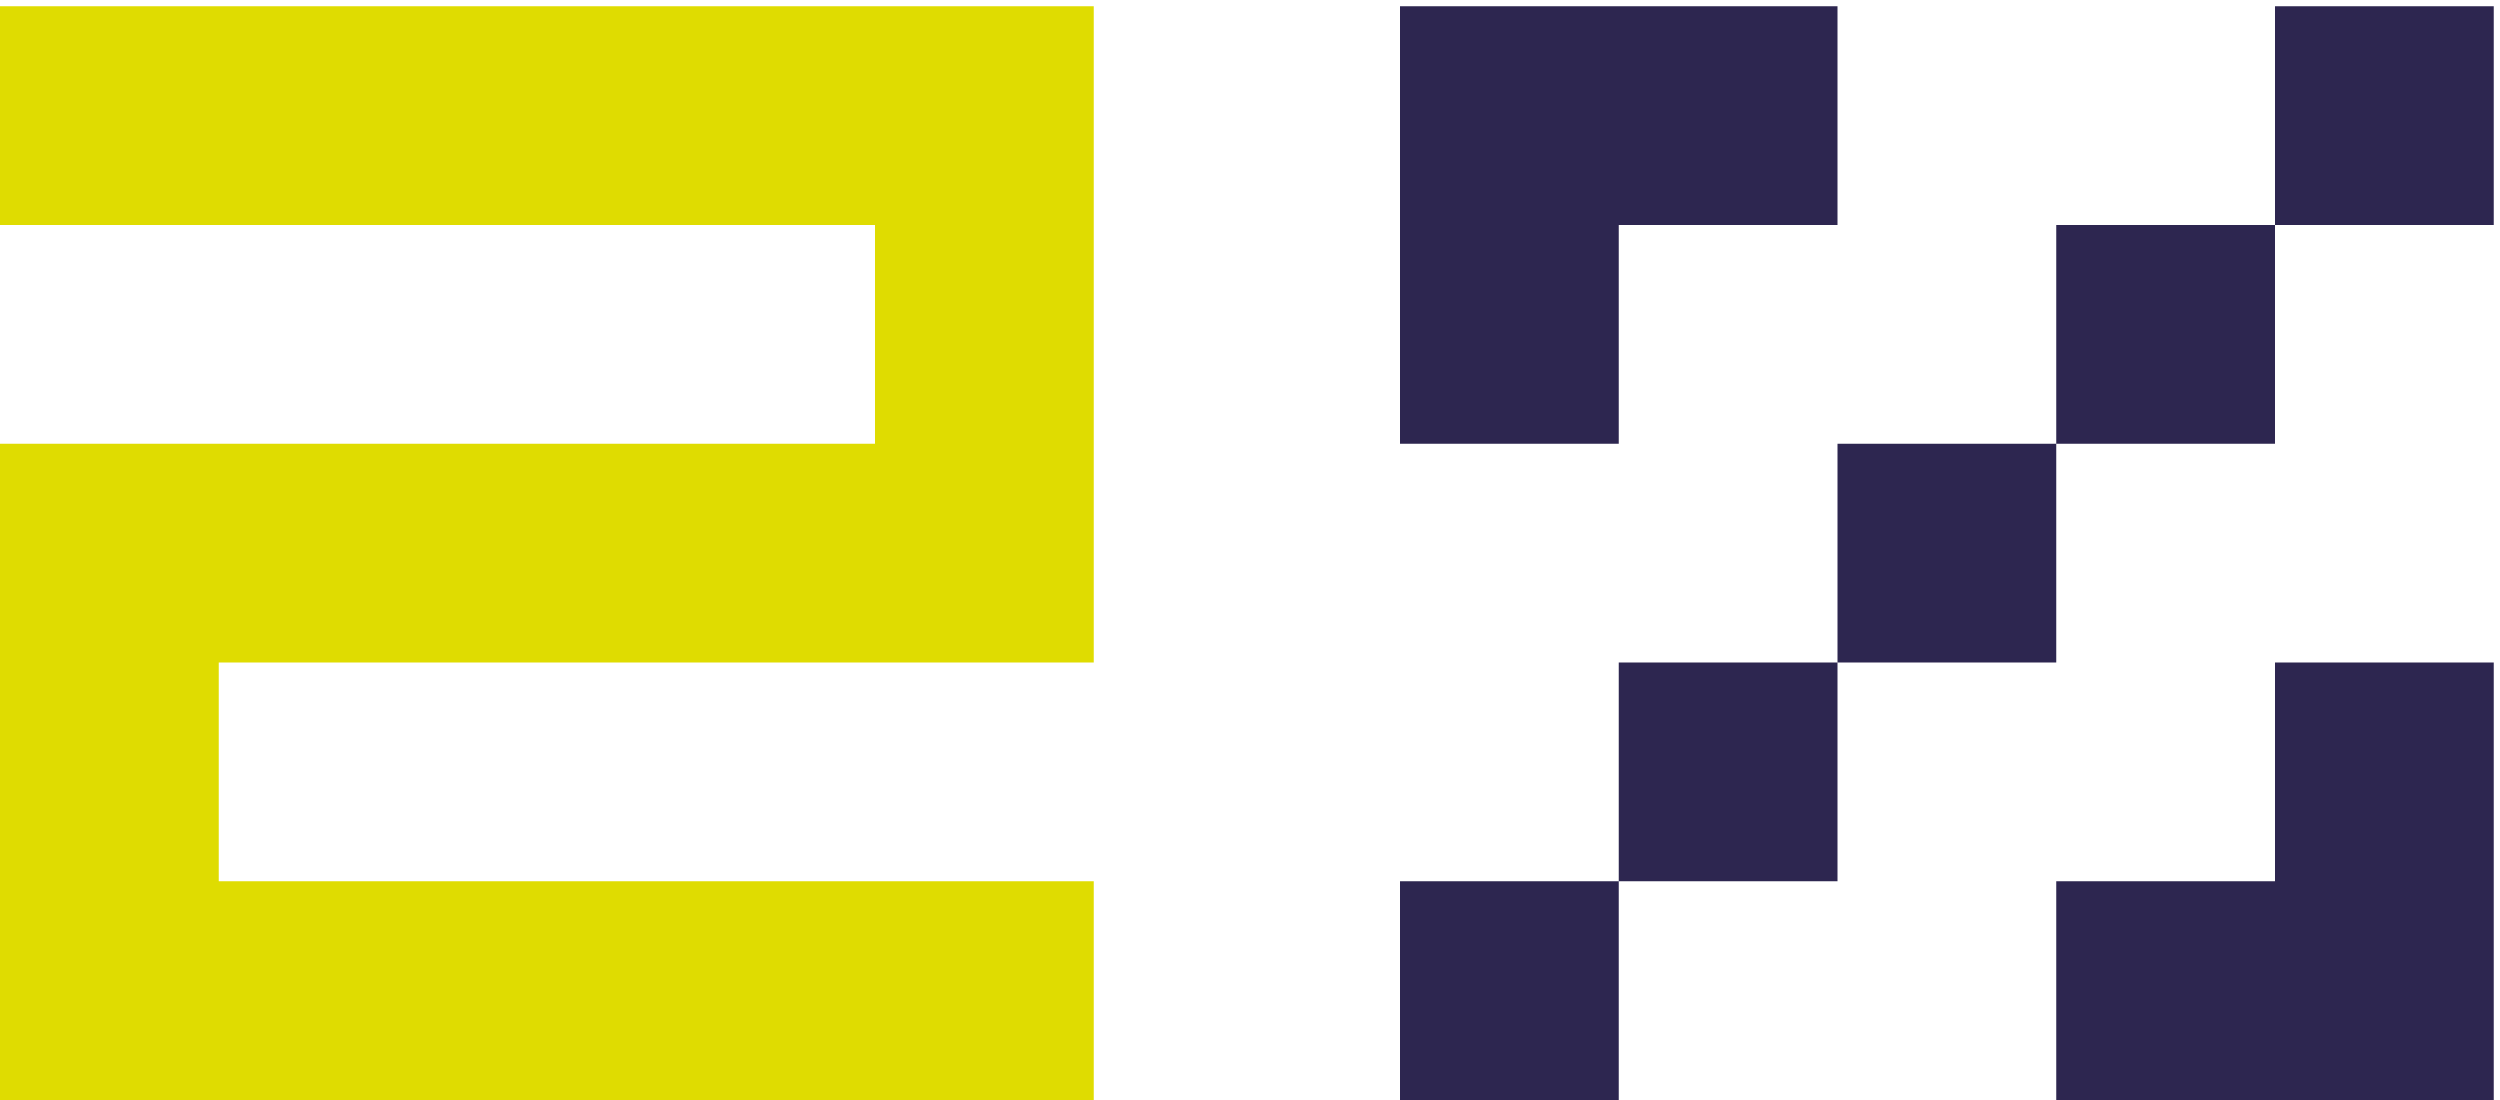 <svg width="200" height="88" viewBox="0 0 200 88" fill="none" xmlns="http://www.w3.org/2000/svg">
<path d="M87.5 88H0V35.5H70V18H0V0.5H87.5V53H17.5V70.5H87.5V88Z" fill="#DFDC01"/>
<path d="M147 18H129.5V35.5H112V0.5H147V18ZM199.5 18H182V35.5H164.5V53H147V70.5H129.5V88H112V70.5H129.5V53H147V35.5H164.5V18H182V0.5H199.5V18ZM199.5 88H164.5V70.5H182V53H199.5V88Z" fill="#2D2650"/>
</svg>
